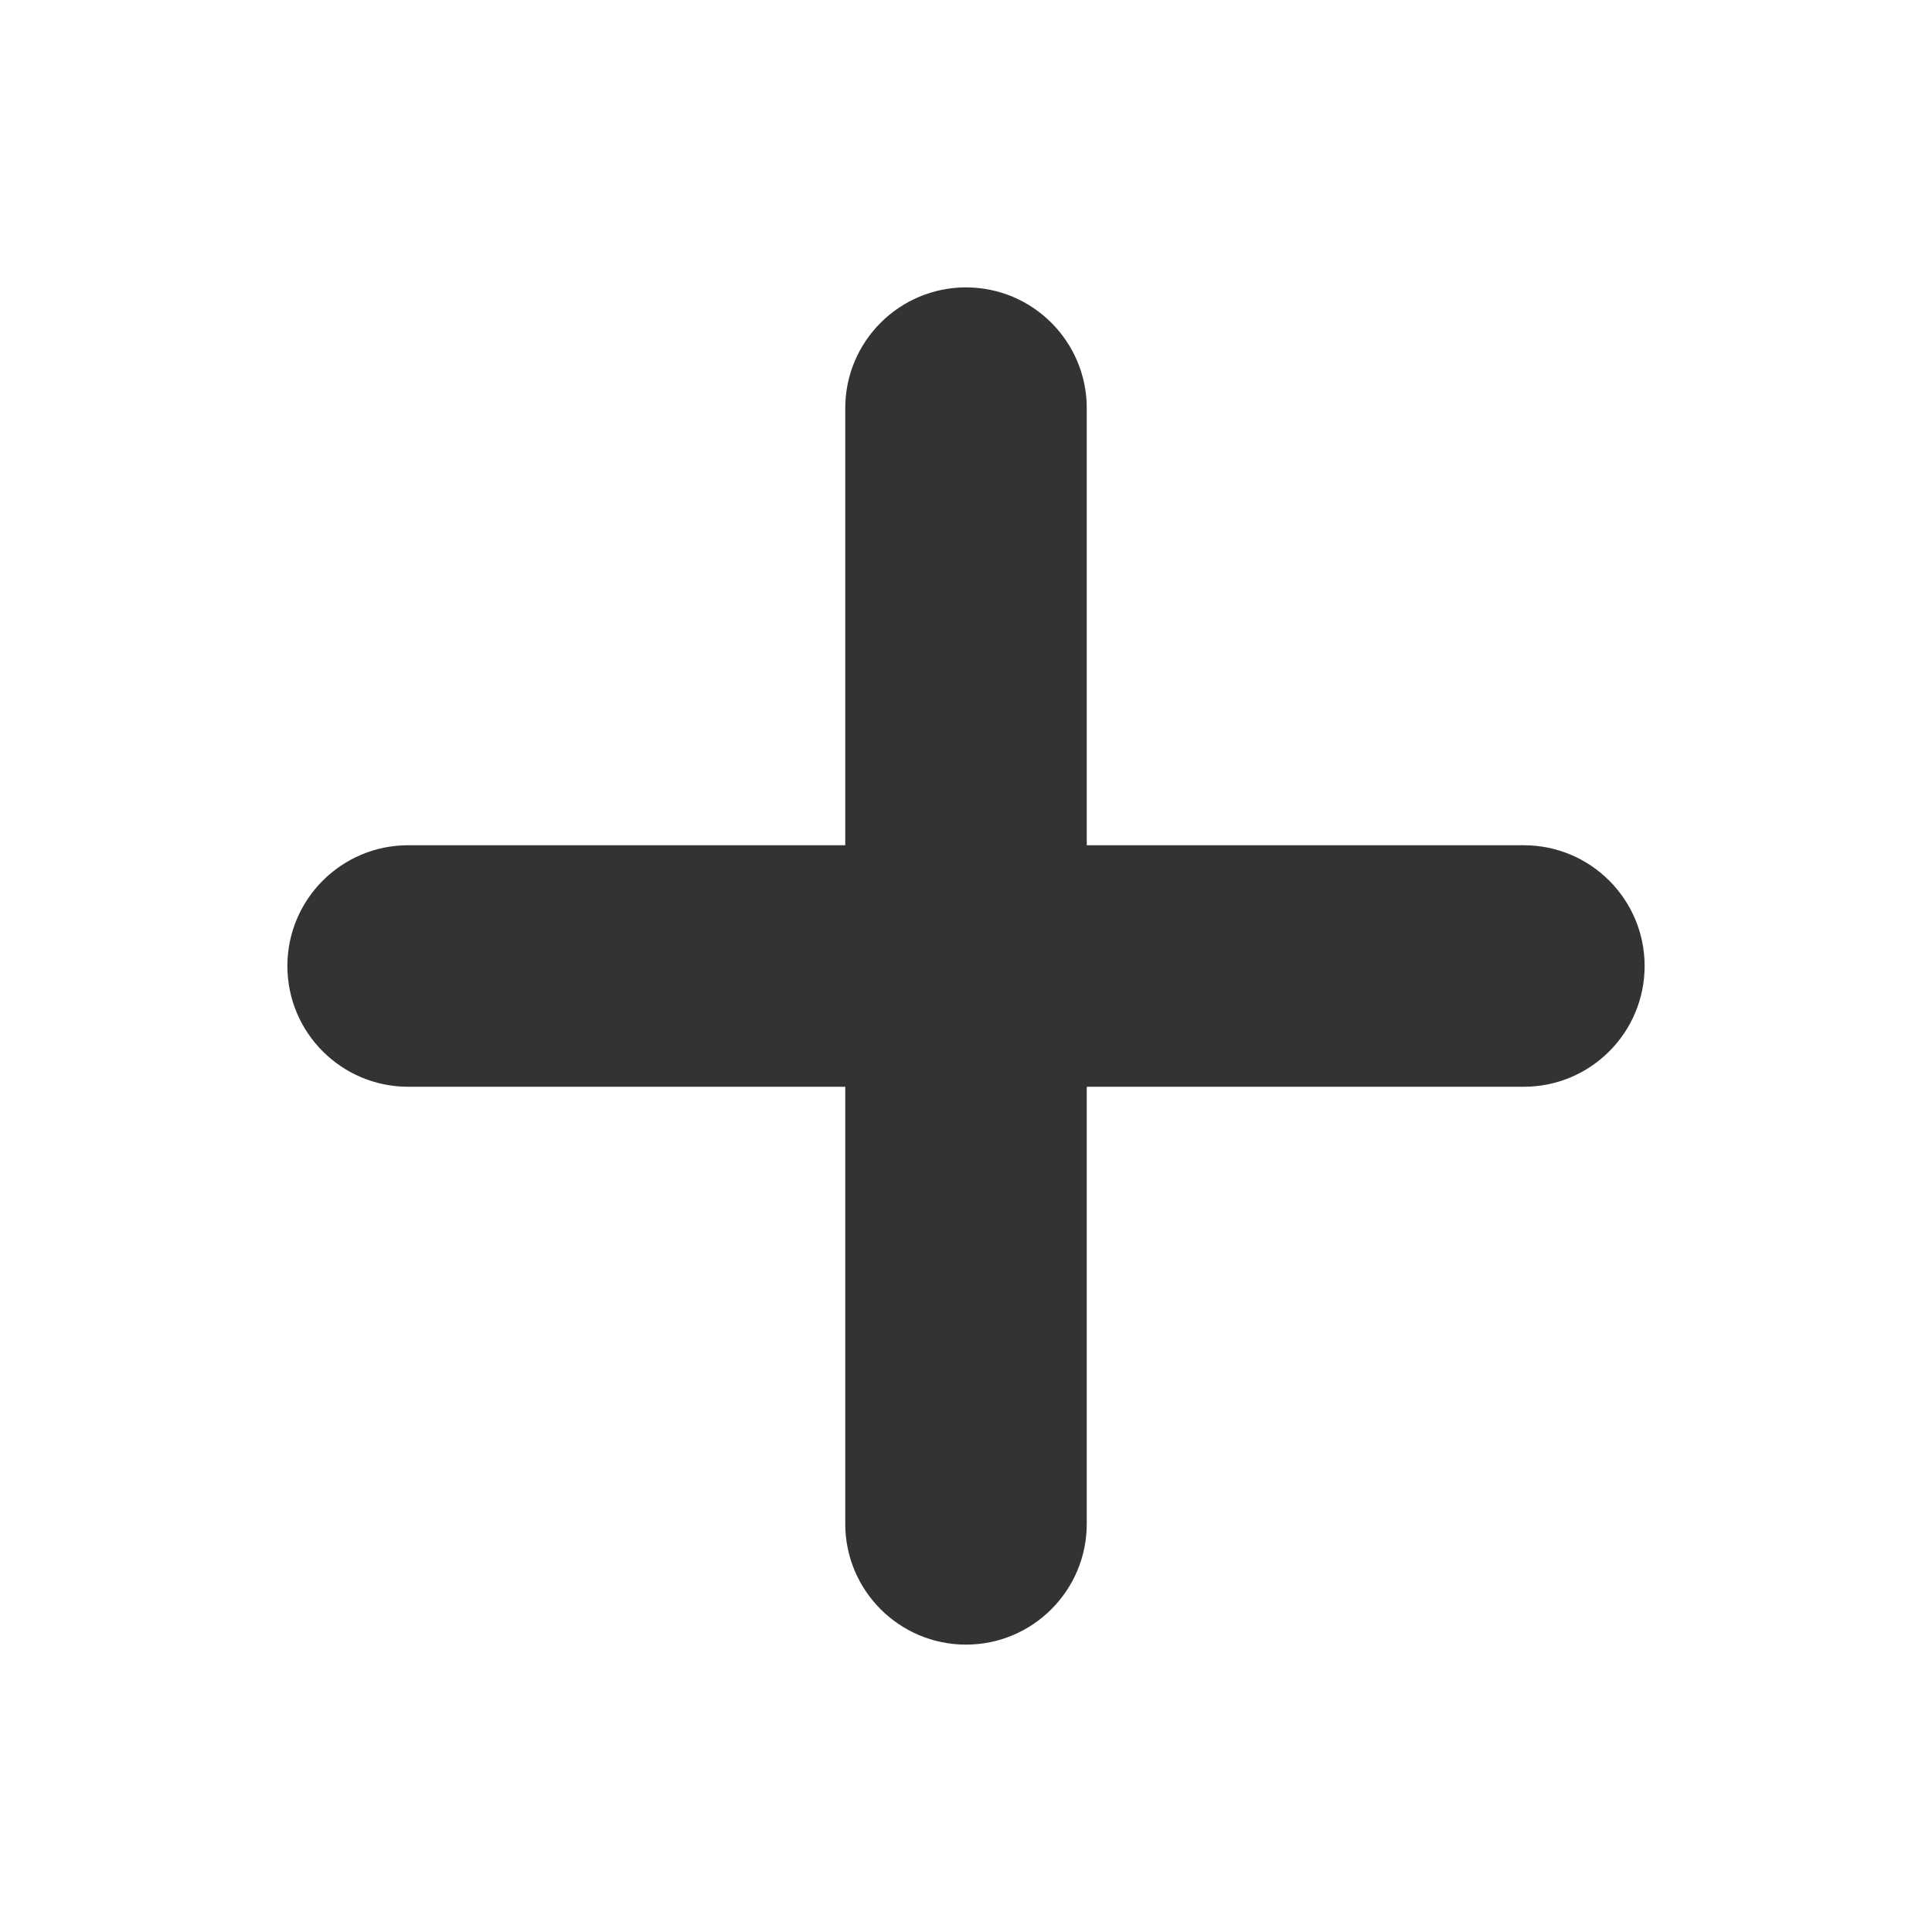 <svg width="20" height="20" viewBox="0 0 20 20" fill="none" xmlns="http://www.w3.org/2000/svg">
<path fill-rule="evenodd" clip-rule="evenodd" d="M8.9 4.225C8.9 3.617 9.392 3.125 10 3.125C10.607 3.125 11.1 3.617 11.1 4.225V8.9H15.775C16.383 8.9 16.875 9.392 16.875 10C16.875 10.607 16.383 11.1 15.775 11.1H11.1V15.775C11.1 16.383 10.607 16.875 10 16.875C9.392 16.875 8.9 16.383 8.9 15.775V11.1H4.225C3.617 11.1 3.125 10.607 3.125 10C3.125 9.392 3.617 8.9 4.225 8.9H8.9V4.225Z" fill="#333333"/>
<path d="M11.1 8.9H10.95V9.05H11.1V8.9ZM11.1 11.1V10.95H10.95V11.1H11.1ZM8.9 11.1H9.05V10.95H8.9V11.1ZM8.9 8.9V9.05H9.05V8.9H8.9ZM10 2.975C9.31 2.975 8.75 3.535 8.75 4.225H9.05C9.05 3.7 9.475 3.275 10 3.275V2.975ZM11.25 4.225C11.25 3.535 10.69 2.975 10 2.975V3.275C10.525 3.275 10.95 3.7 10.95 4.225H11.25ZM11.25 8.9V4.225H10.95V8.9H11.25ZM15.775 8.75H11.1V9.05H15.775V8.75ZM17.025 10C17.025 9.31 16.465 8.75 15.775 8.75V9.05C16.3 9.05 16.725 9.475 16.725 10H17.025ZM15.775 11.25C16.465 11.25 17.025 10.69 17.025 10H16.725C16.725 10.525 16.3 10.95 15.775 10.95V11.25ZM11.1 11.25H15.775V10.95H11.1V11.25ZM11.25 15.775V11.1H10.95V15.775H11.25ZM10 17.025C10.69 17.025 11.25 16.465 11.25 15.775H10.95C10.95 16.3 10.525 16.725 10 16.725V17.025ZM8.75 15.775C8.75 16.465 9.31 17.025 10 17.025V16.725C9.475 16.725 9.05 16.3 9.05 15.775H8.75ZM8.75 11.1V15.775H9.05V11.1H8.75ZM4.225 11.25H8.9V10.95H4.225V11.25ZM2.975 10C2.975 10.69 3.535 11.25 4.225 11.25V10.95C3.7 10.95 3.275 10.525 3.275 10H2.975ZM4.225 8.75C3.535 8.75 2.975 9.31 2.975 10H3.275C3.275 9.475 3.7 9.05 4.225 9.05V8.75ZM8.9 8.75H4.225V9.05H8.9V8.75ZM8.75 4.225V8.9H9.05V4.225H8.75Z" fill="#333333"/>
</svg>
